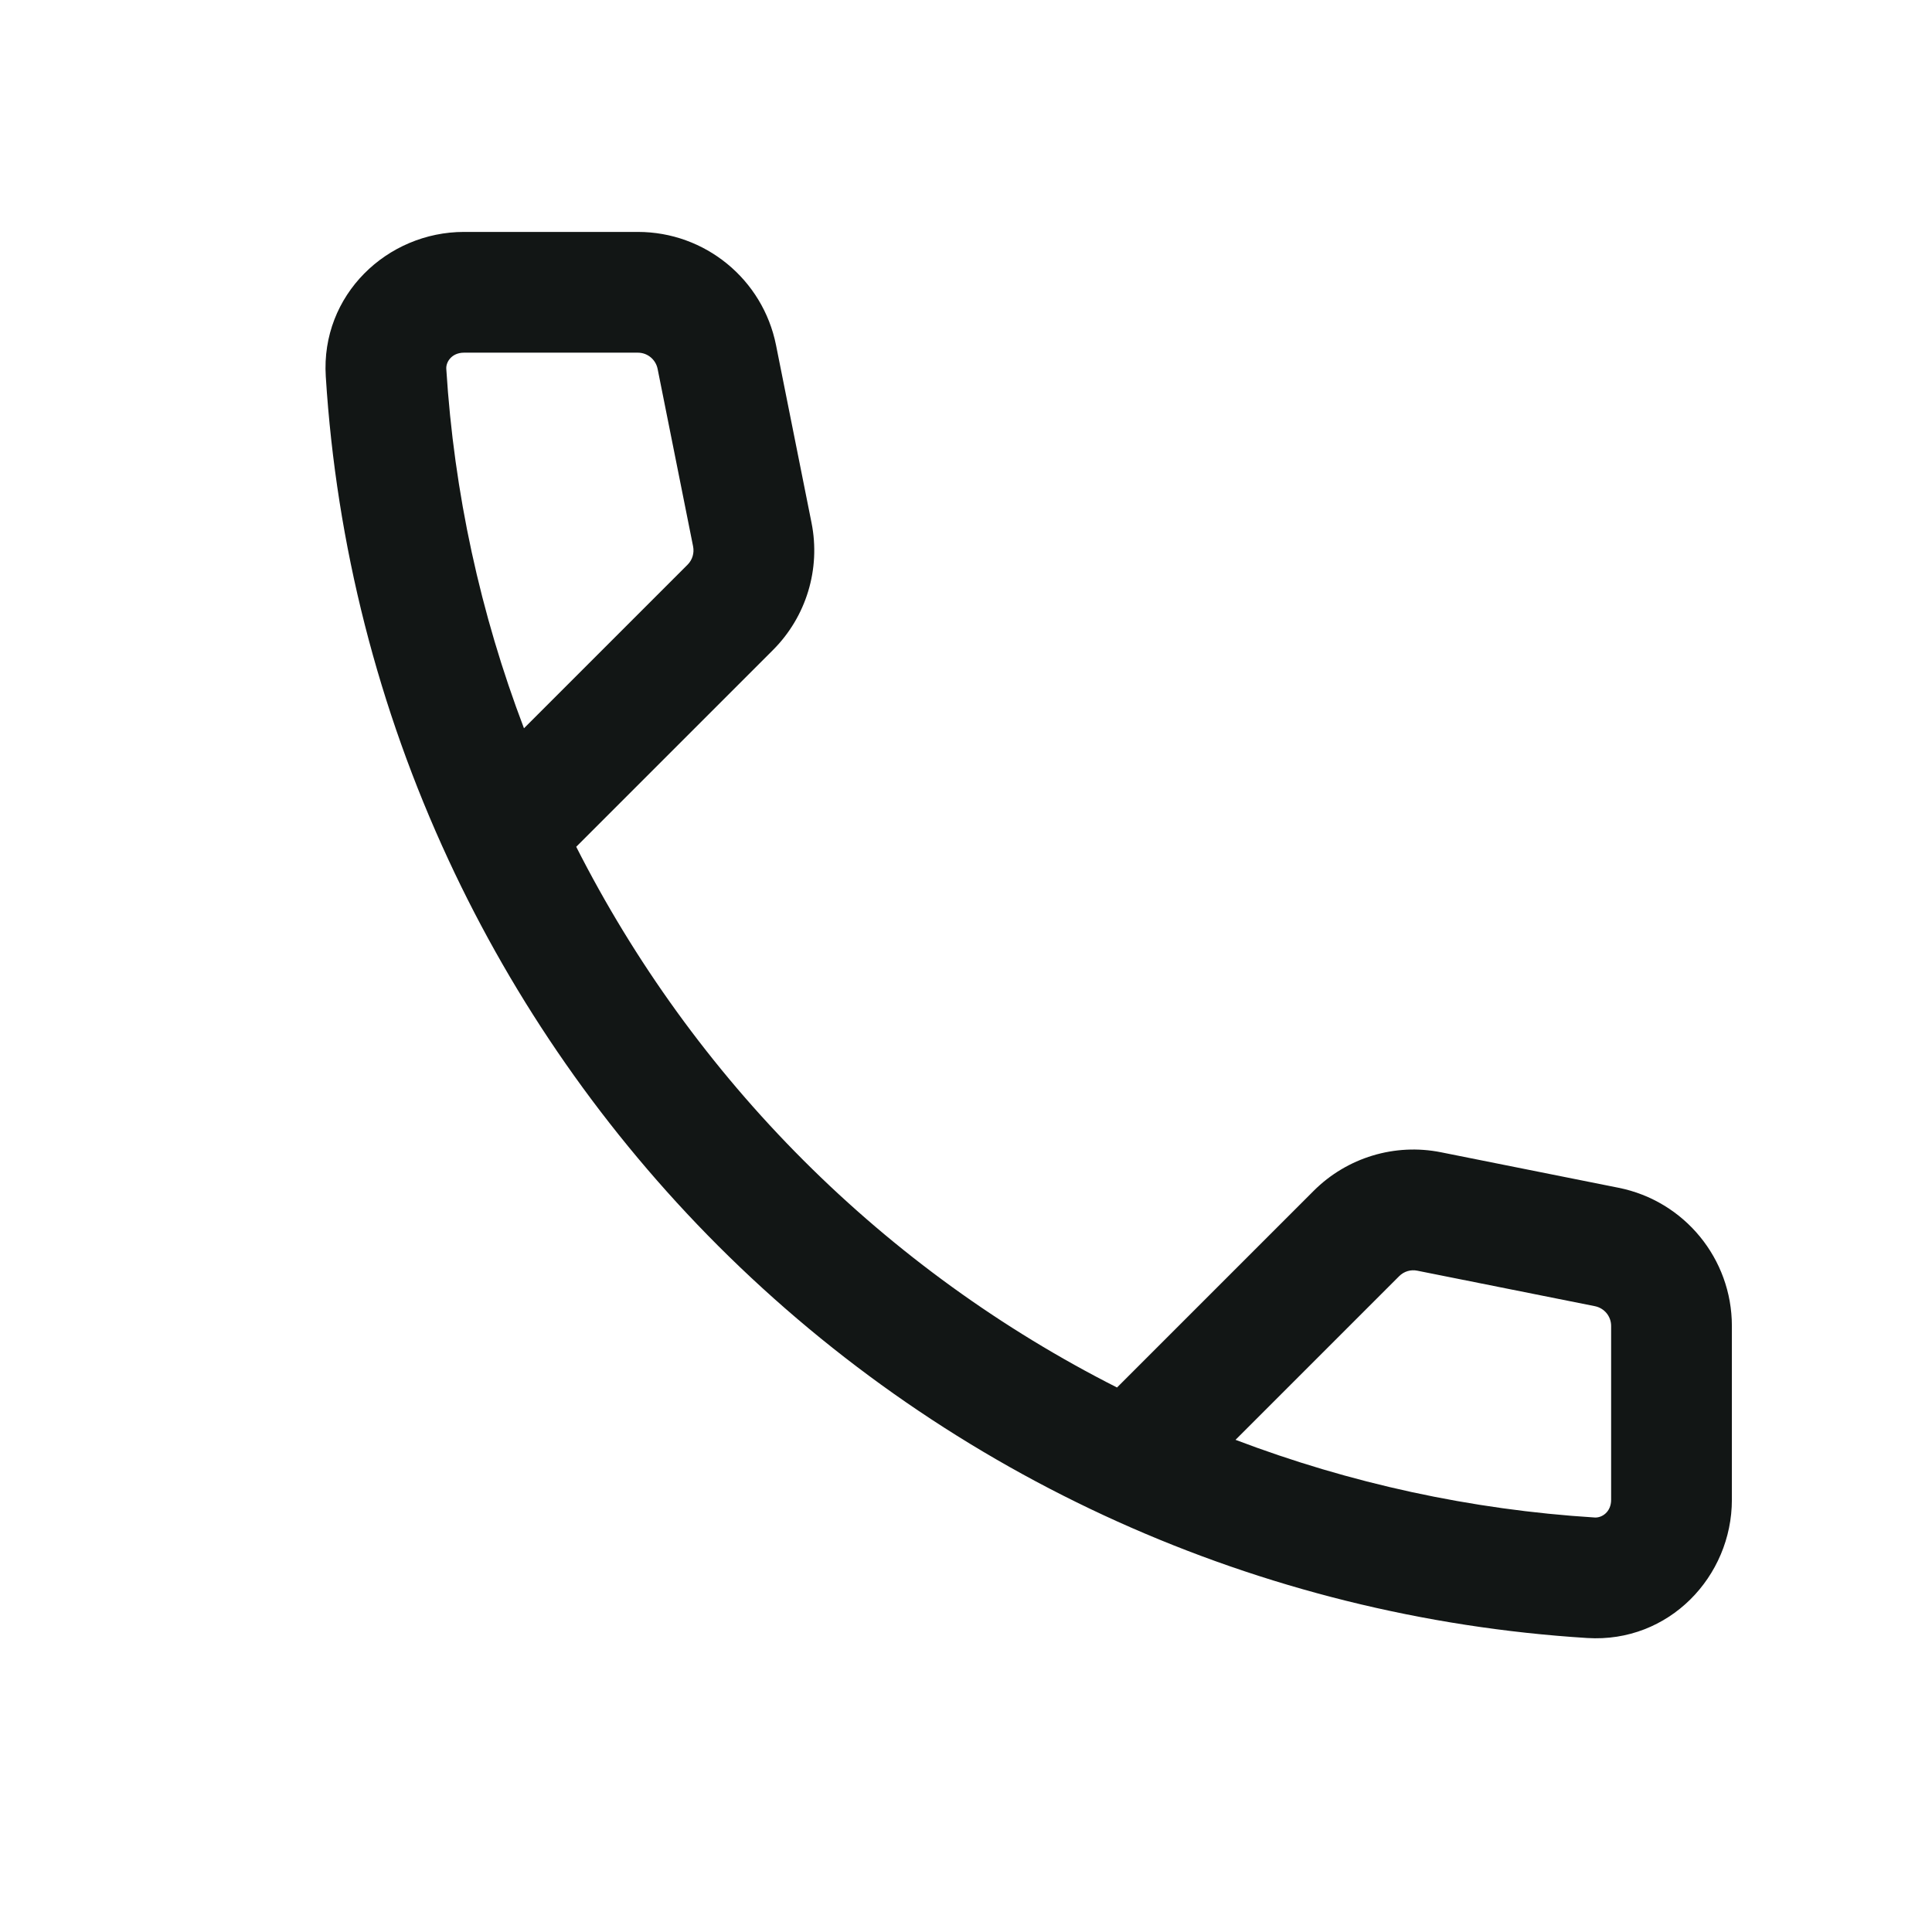 <svg width="24" height="24" viewBox="0 0 24 24" fill="none" xmlns="http://www.w3.org/2000/svg">
<path fill-rule="evenodd" clip-rule="evenodd" d="M5.764 4.381C5.613 4.381 5.538 4.495 5.544 4.583C5.64 6.122 5.968 7.626 6.509 9.047L8.542 7.014C8.601 6.955 8.626 6.87 8.61 6.788L8.169 4.582C8.145 4.465 8.043 4.381 7.924 4.381L5.764 4.381ZM7.158 10.519L9.602 8.075C10.016 7.661 10.196 7.068 10.081 6.494L9.64 4.287C9.476 3.469 8.758 2.881 7.924 2.881L5.764 2.881C4.811 2.881 3.983 3.663 4.047 4.677C4.178 6.77 4.7 8.805 5.571 10.681C6.39 12.447 7.518 14.072 8.92 15.475C11.814 18.368 15.657 20.094 19.718 20.348C20.732 20.411 21.514 19.584 21.514 18.631V16.471C21.514 15.637 20.925 14.919 20.107 14.755L17.901 14.314C17.327 14.199 16.734 14.379 16.32 14.792L13.876 17.236C12.45 16.514 11.133 15.566 9.981 14.414C8.829 13.262 7.881 11.945 7.158 10.519ZM15.348 17.886C16.769 18.426 18.273 18.755 19.811 18.851C19.9 18.856 20.014 18.782 20.014 18.631L20.014 16.471C20.014 16.352 19.93 16.25 19.813 16.226L17.606 15.785C17.524 15.768 17.44 15.794 17.381 15.853L15.348 17.886Z" fill="#121615"/>
</svg>
